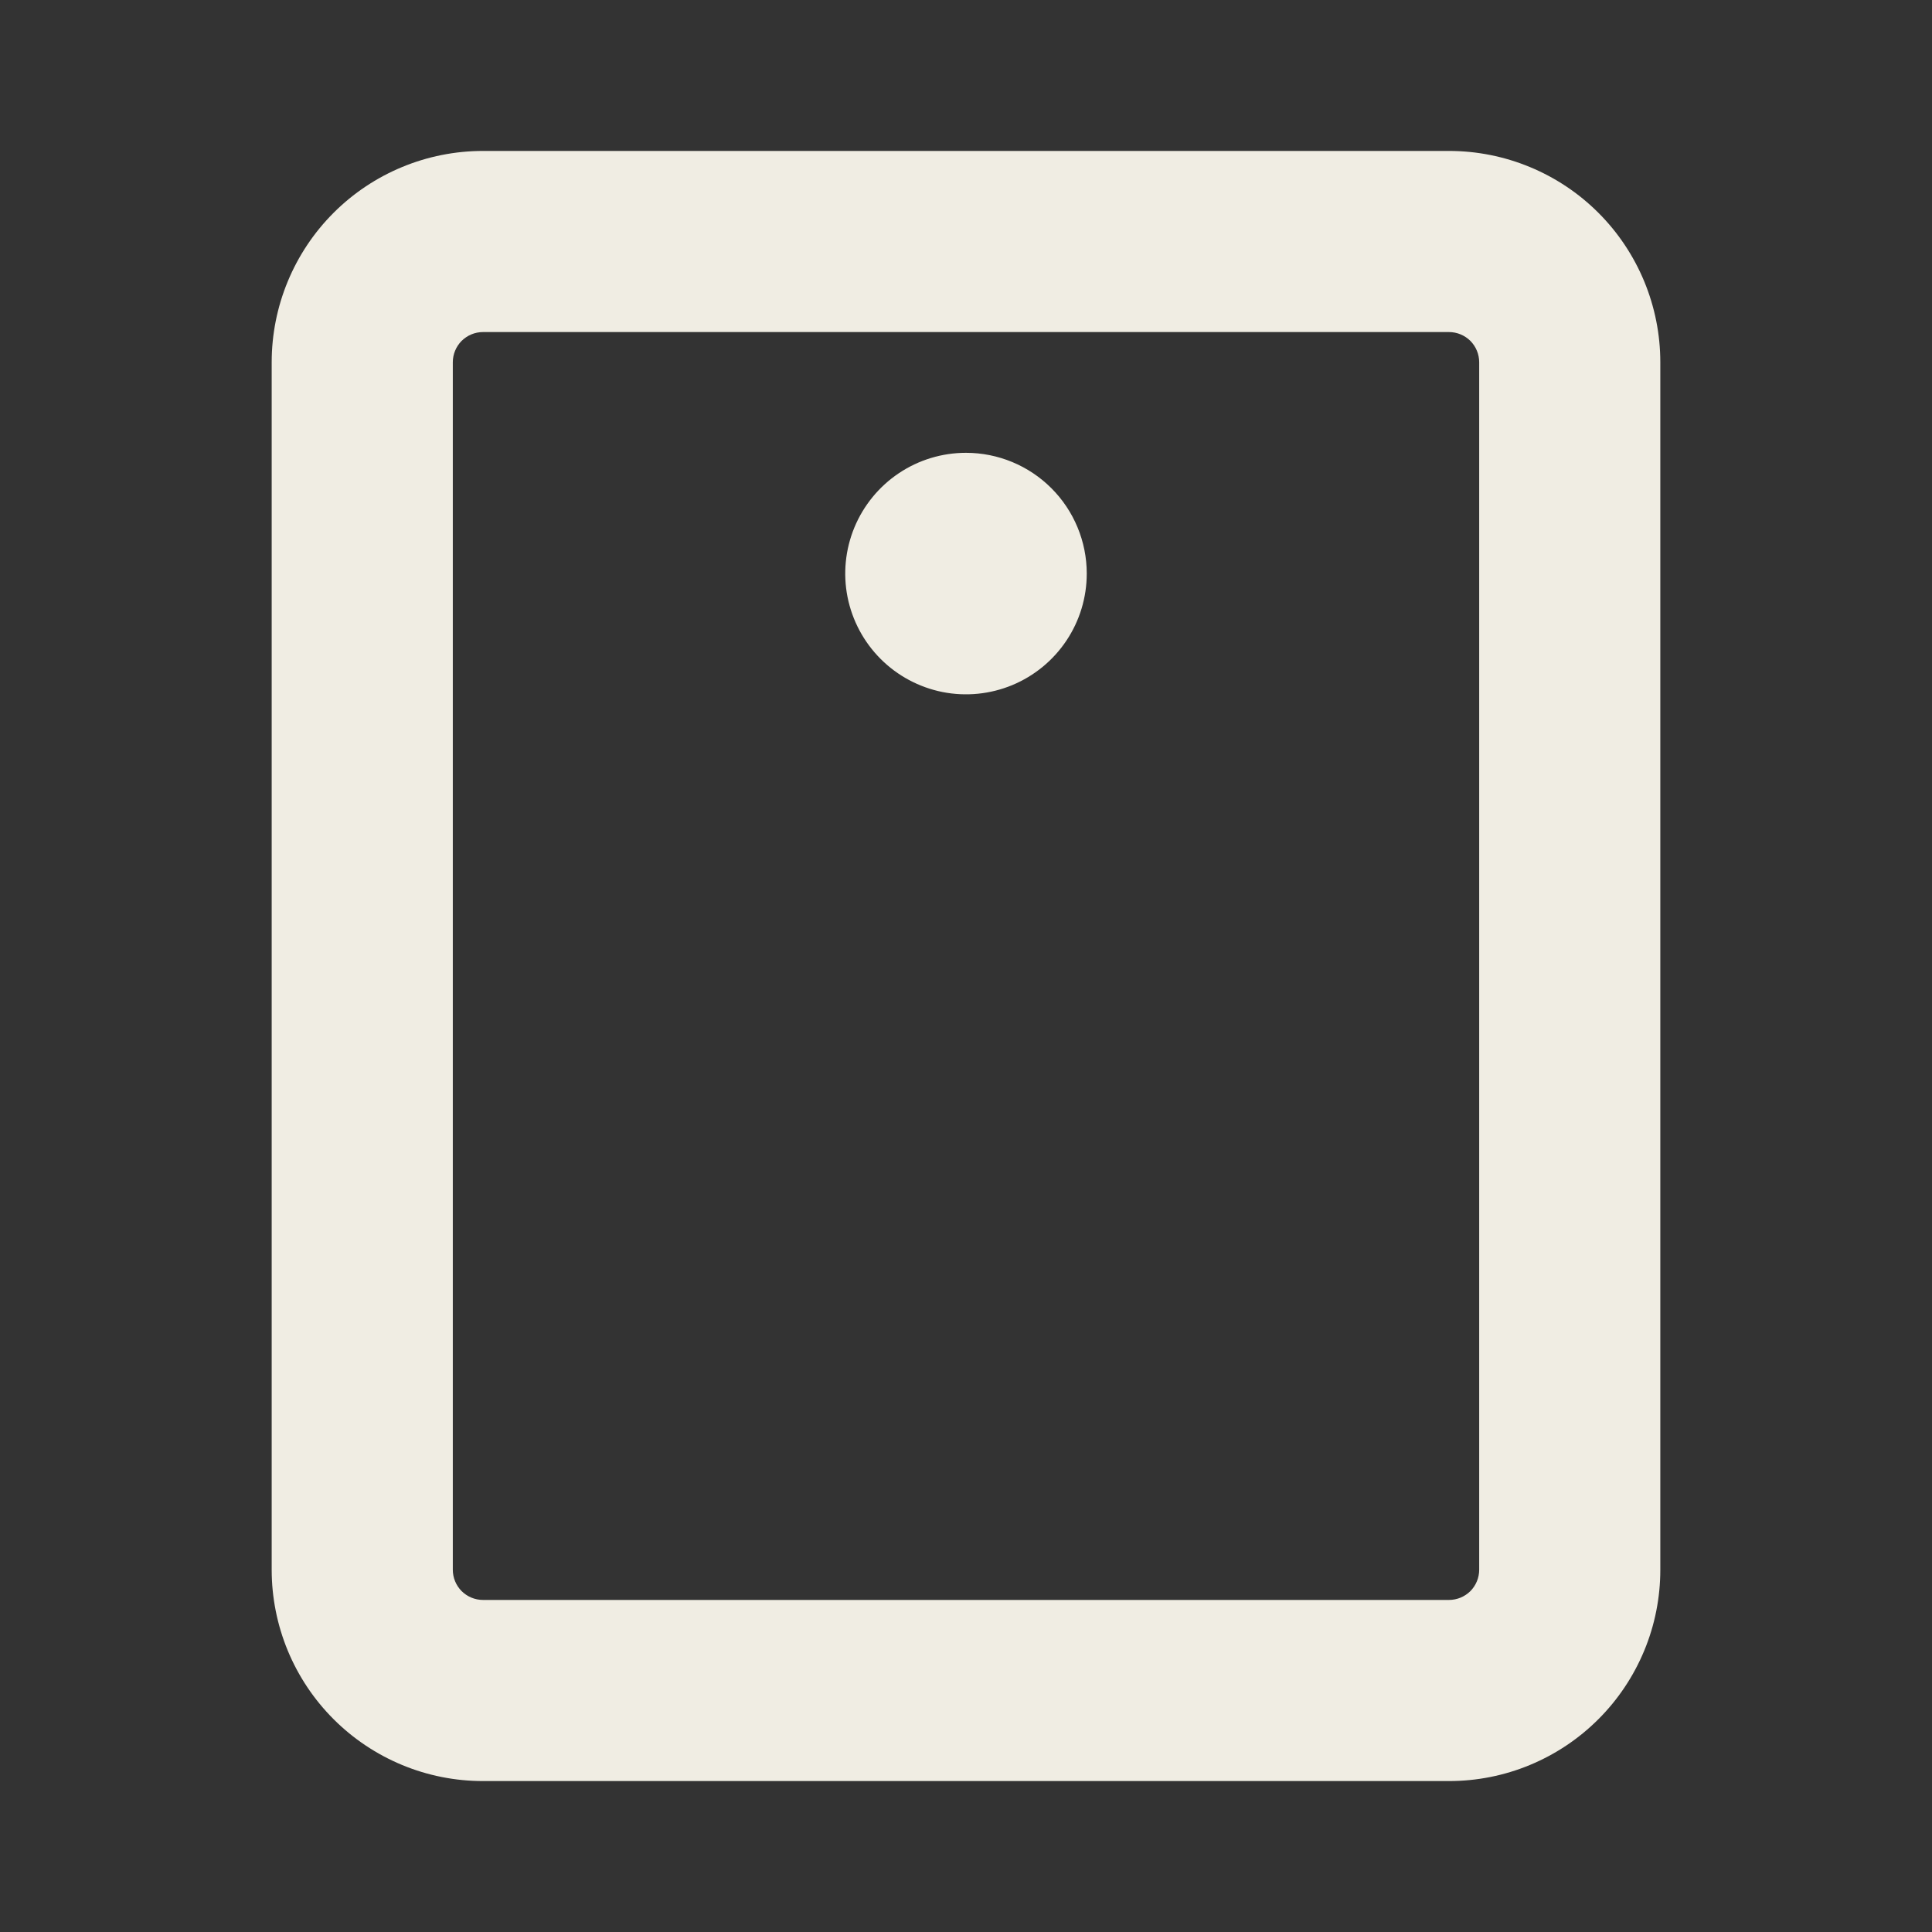 <svg width="32" height="32" viewBox="0 0 32 32" fill="none" xmlns="http://www.w3.org/2000/svg">
<rect x="0" y="0" width="32" height="32" fill="#333333" stroke="none"/>
<path d="M24 2.5H8C7.072 2.5 6.181 2.869 5.525 3.525C4.869 4.181 4.5 5.072 4.5 6V26C4.5 26.46 4.591 26.915 4.766 27.339C4.942 27.764 5.2 28.15 5.525 28.475C5.85 28.8 6.236 29.058 6.661 29.234C7.085 29.41 7.54 29.5 8 29.5H24C24.46 29.5 24.915 29.41 25.339 29.234C25.764 29.058 26.15 28.8 26.475 28.475C26.8 28.15 27.058 27.764 27.234 27.339C27.41 26.915 27.5 26.46 27.5 26V6C27.5 5.072 27.131 4.181 26.475 3.525C25.819 2.869 24.928 2.5 24 2.5ZM24.5 26C24.5 26.133 24.447 26.26 24.354 26.354C24.26 26.447 24.133 26.5 24 26.5H8C7.867 26.5 7.74 26.447 7.646 26.354C7.553 26.26 7.5 26.133 7.5 26V6C7.5 5.867 7.553 5.74 7.646 5.646C7.74 5.553 7.867 5.5 8 5.5H24C24.133 5.5 24.26 5.553 24.354 5.646C24.447 5.74 24.5 5.867 24.5 6V26ZM18 9.5C18 9.896 17.883 10.282 17.663 10.611C17.443 10.94 17.131 11.196 16.765 11.348C16.4 11.499 15.998 11.539 15.61 11.462C15.222 11.384 14.866 11.194 14.586 10.914C14.306 10.634 14.116 10.278 14.038 9.89C13.961 9.502 14.001 9.1 14.152 8.735C14.304 8.369 14.56 8.057 14.889 7.837C15.218 7.617 15.604 7.5 16 7.5C16.53 7.5 17.039 7.711 17.414 8.086C17.789 8.461 18 8.97 18 9.5Z" fill="#f0ede3"/>
</svg>
